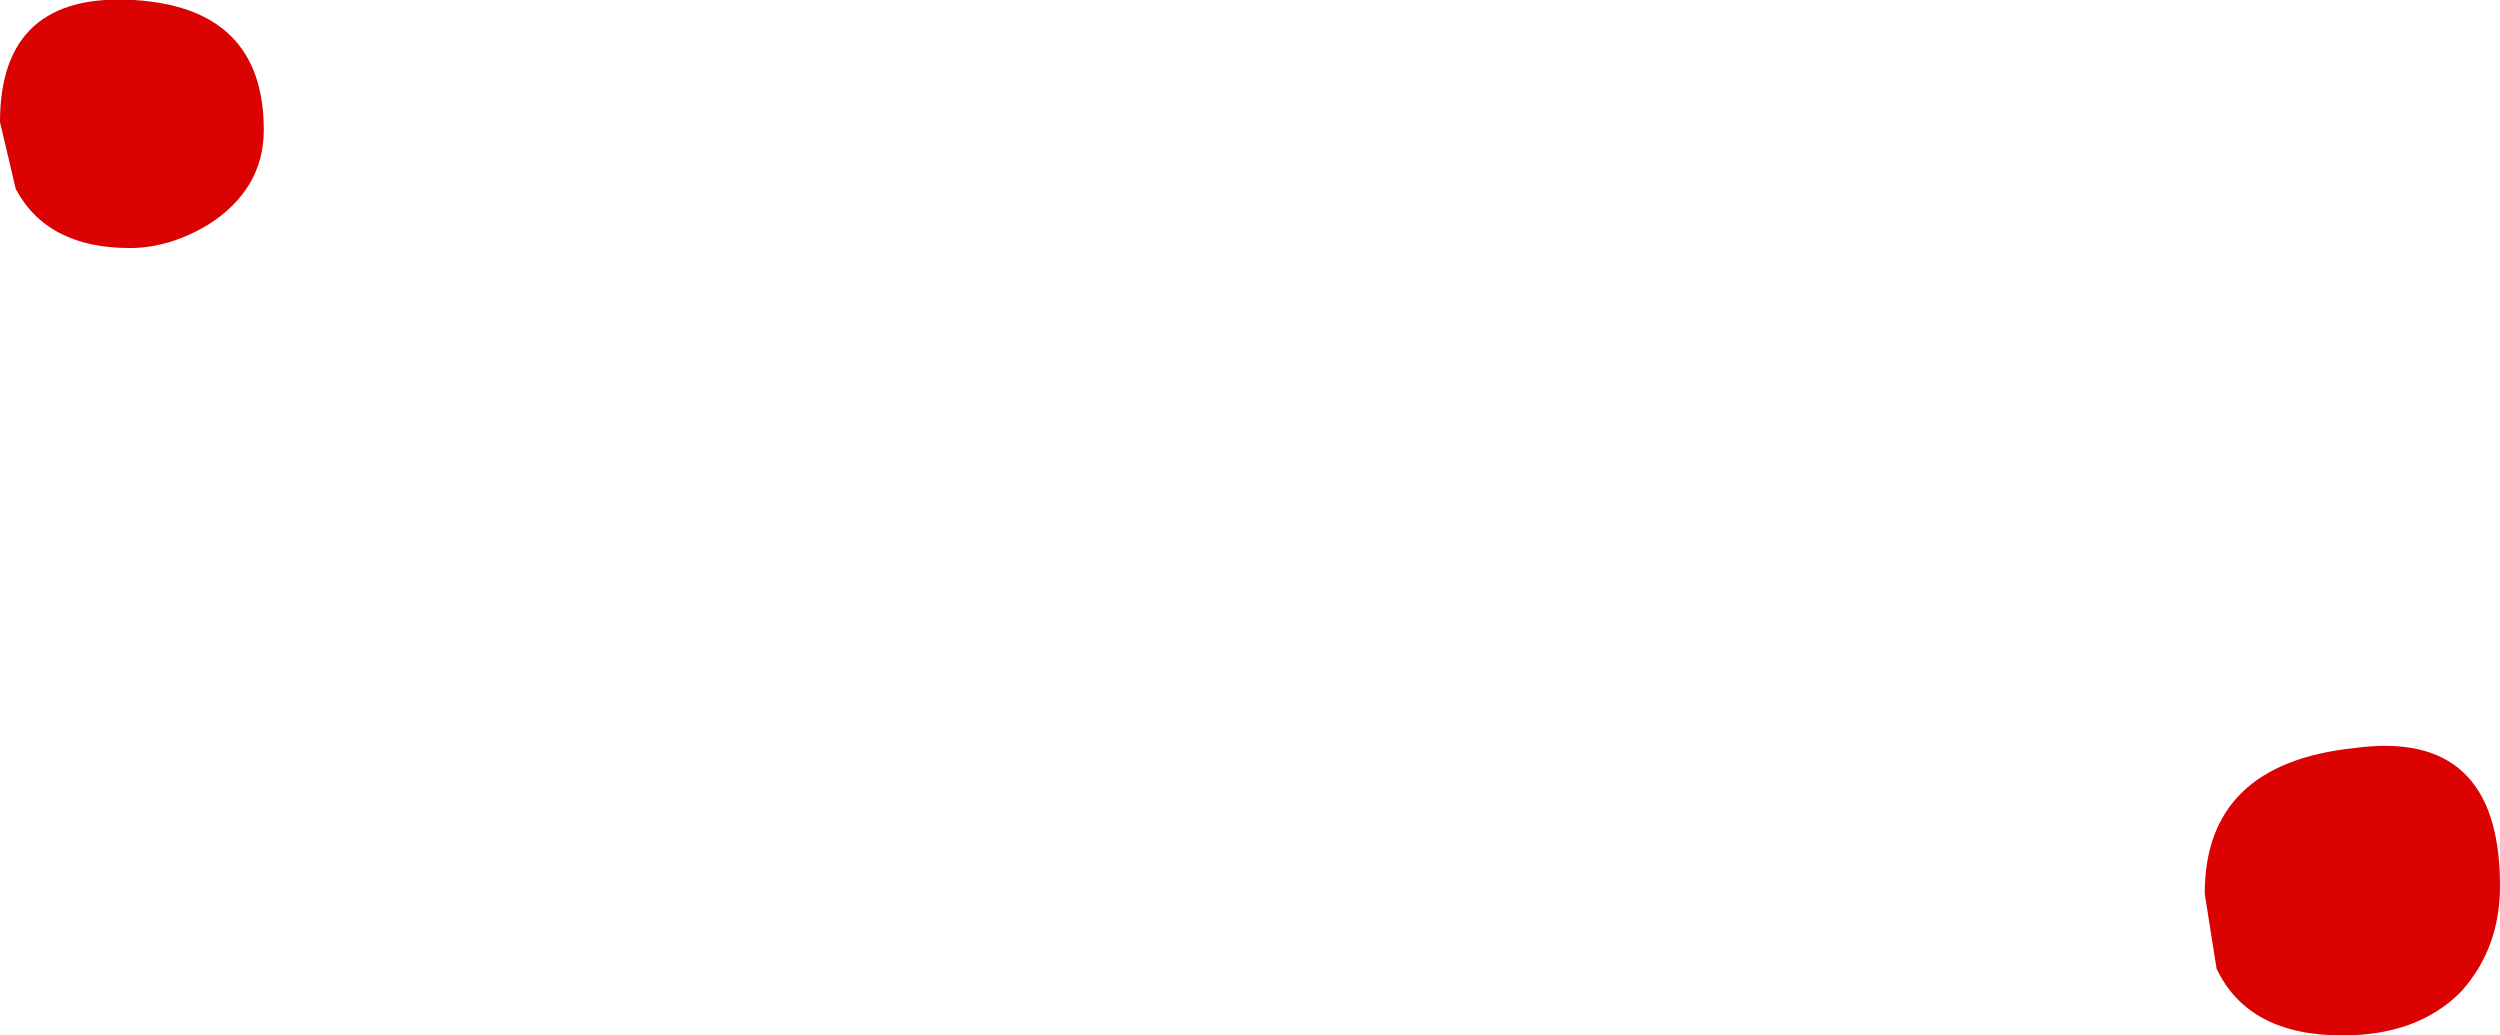 <?xml version="1.0" encoding="UTF-8" standalone="no"?>
<svg xmlns:ffdec="https://www.free-decompiler.com/flash" xmlns:xlink="http://www.w3.org/1999/xlink" ffdec:objectType="shape" height="13.15px" width="31.75px" xmlns="http://www.w3.org/2000/svg">
  <g transform="matrix(1.0, 0.0, 0.0, 1.0, 88.75, 25.05)">
    <path d="M-86.1 -22.2 Q-86.6 -21.9 -87.1 -21.9 -88.15 -21.9 -88.55 -22.65 L-88.75 -23.5 Q-88.75 -25.15 -87.05 -25.05 -85.4 -24.95 -85.4 -23.4 -85.4 -22.65 -86.1 -22.2 M-57.5 -12.45 Q-58.05 -11.9 -59.0 -11.9 -60.2 -11.9 -60.6 -12.75 L-60.75 -13.7 Q-60.75 -15.35 -58.85 -15.55 -57.0 -15.8 -57.0 -13.8 -57.0 -13.0 -57.5 -12.45" fill="#db0202" fill-rule="evenodd" stroke="none"/>
  </g>
</svg>

